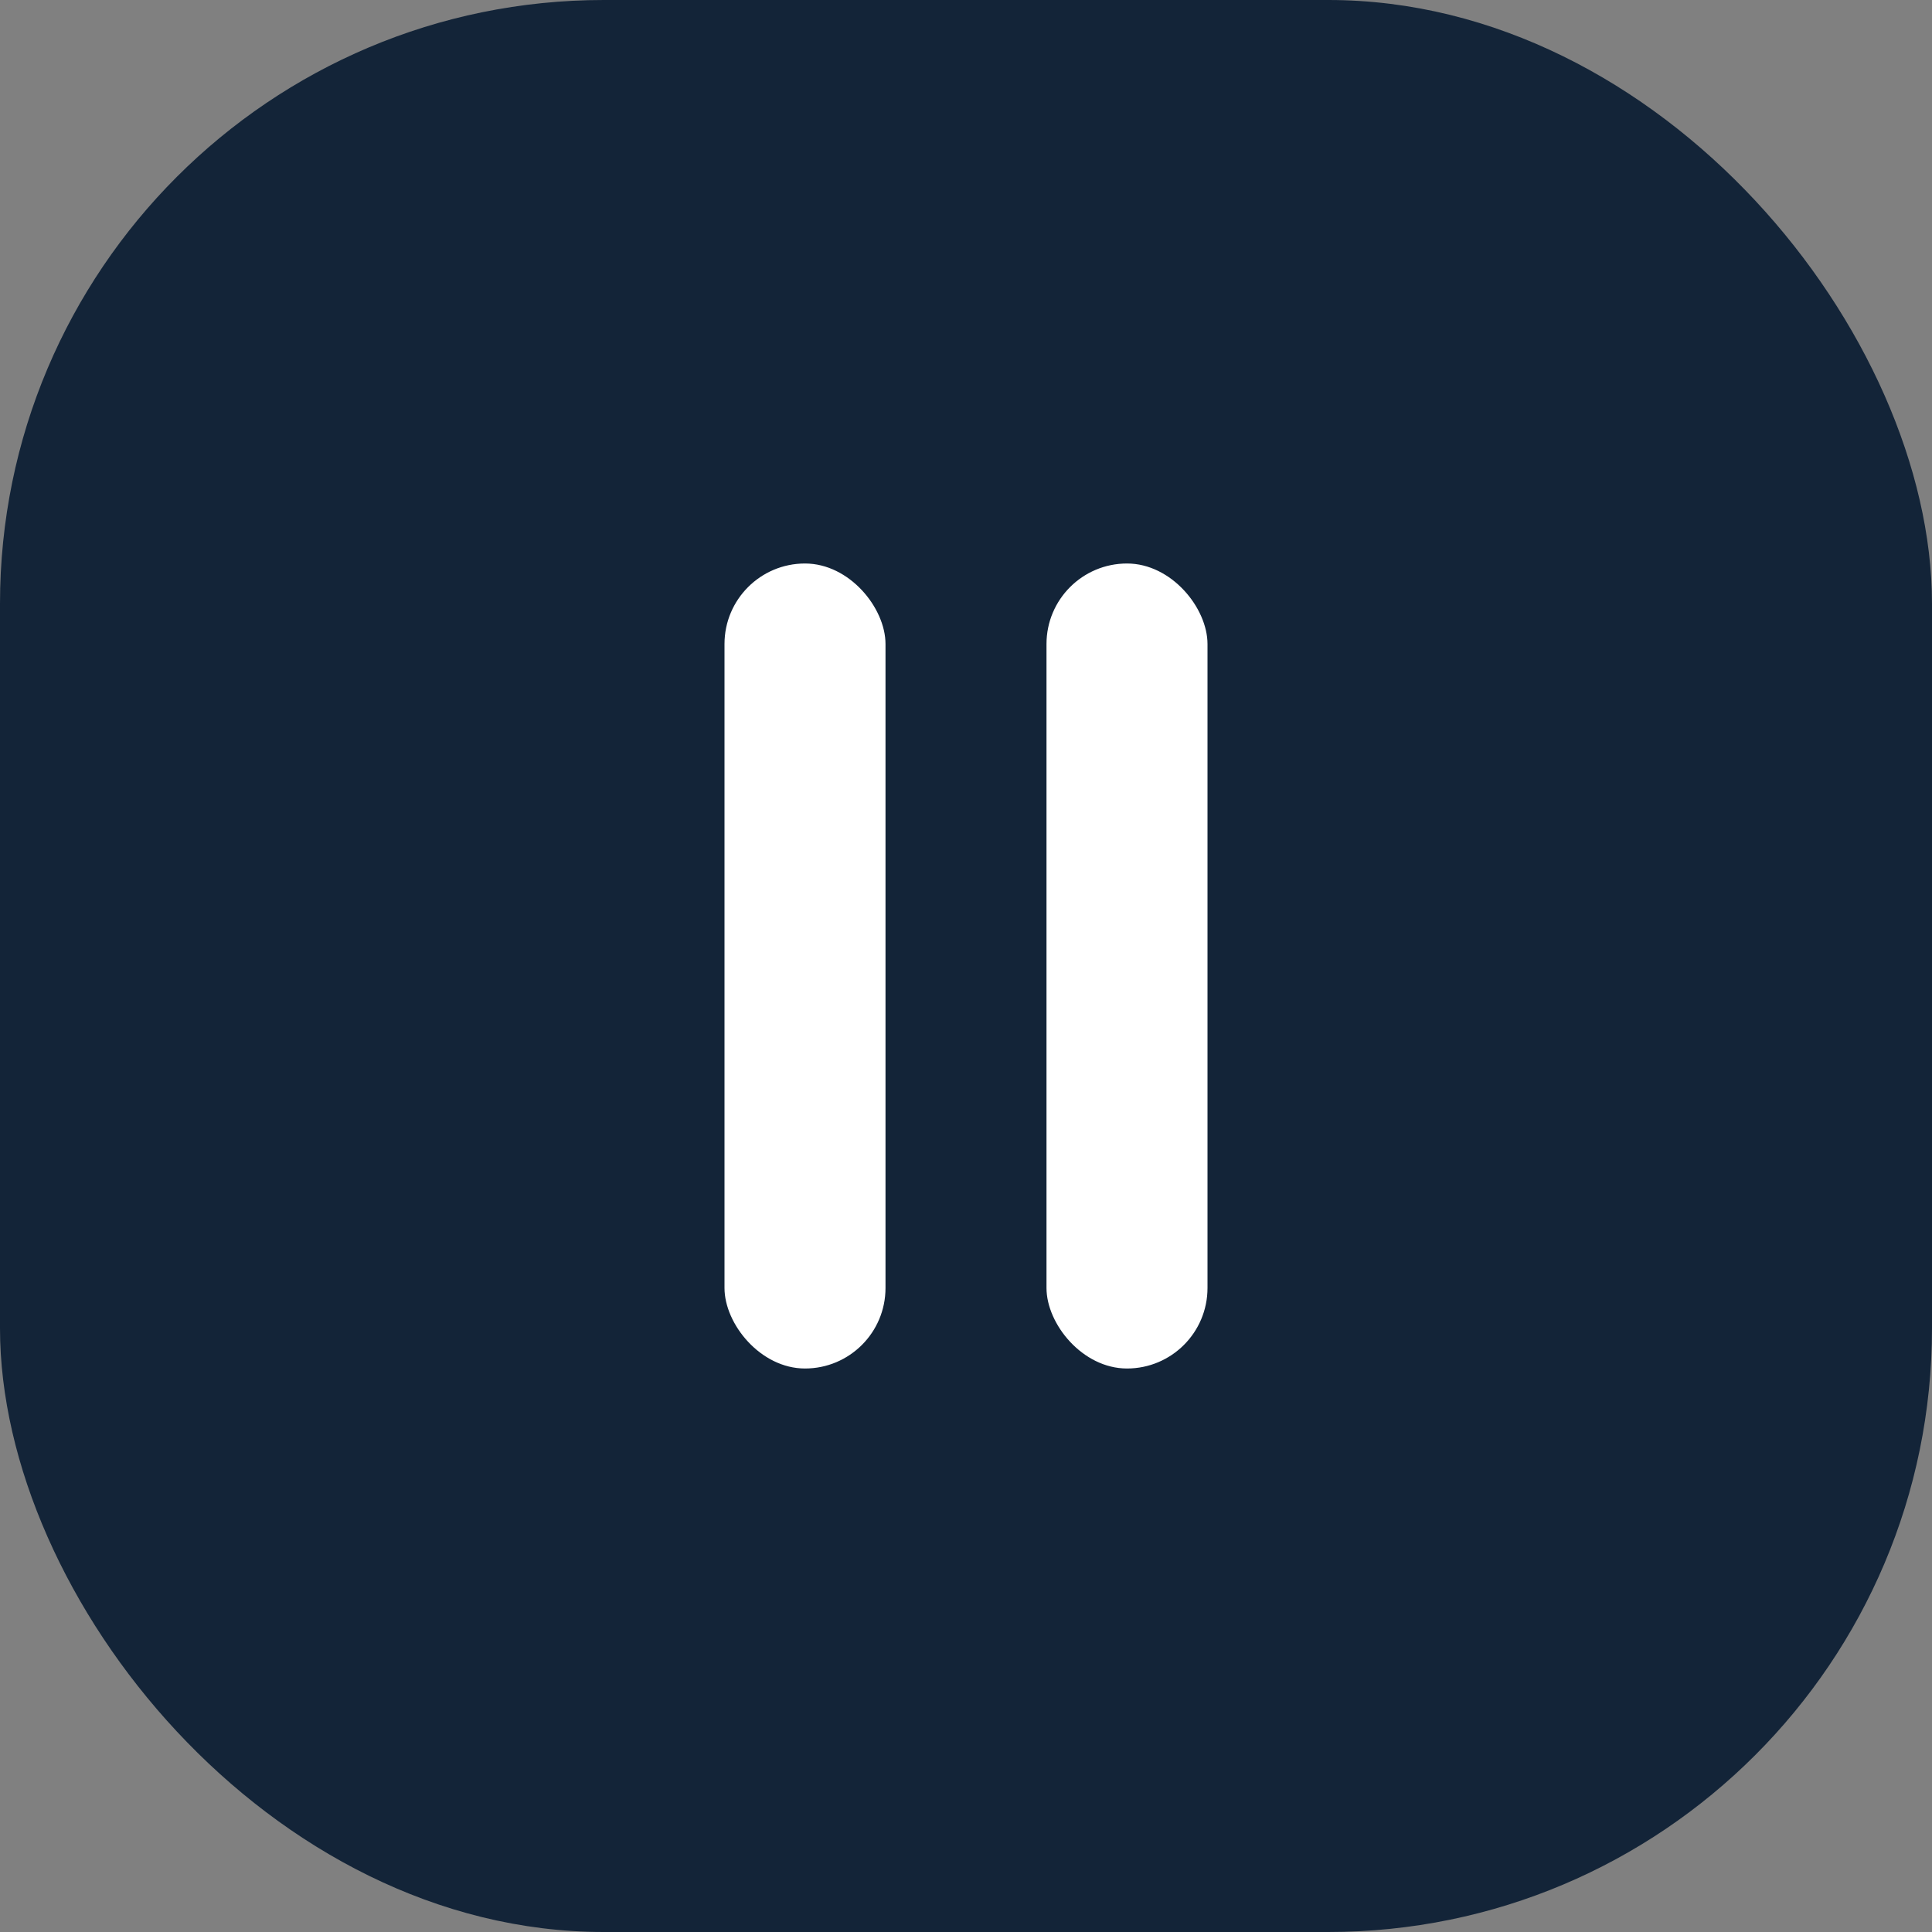 <svg width="24" height="24" viewBox="0 0 24 24" fill="none"
    xmlns="http://www.w3.org/2000/svg">
    <rect x="0" y="0" width="24" height="24" fill="#808080" stroke="none"/>
    <rect width="24" height="24" rx="7.5" fill="#132438"/>
    <rect x="9" y="7" width="2" height="10" rx="1" fill="white"/>
    <rect x="13" y="7" width="2" height="10" rx="1" fill="white"/>
</svg>
